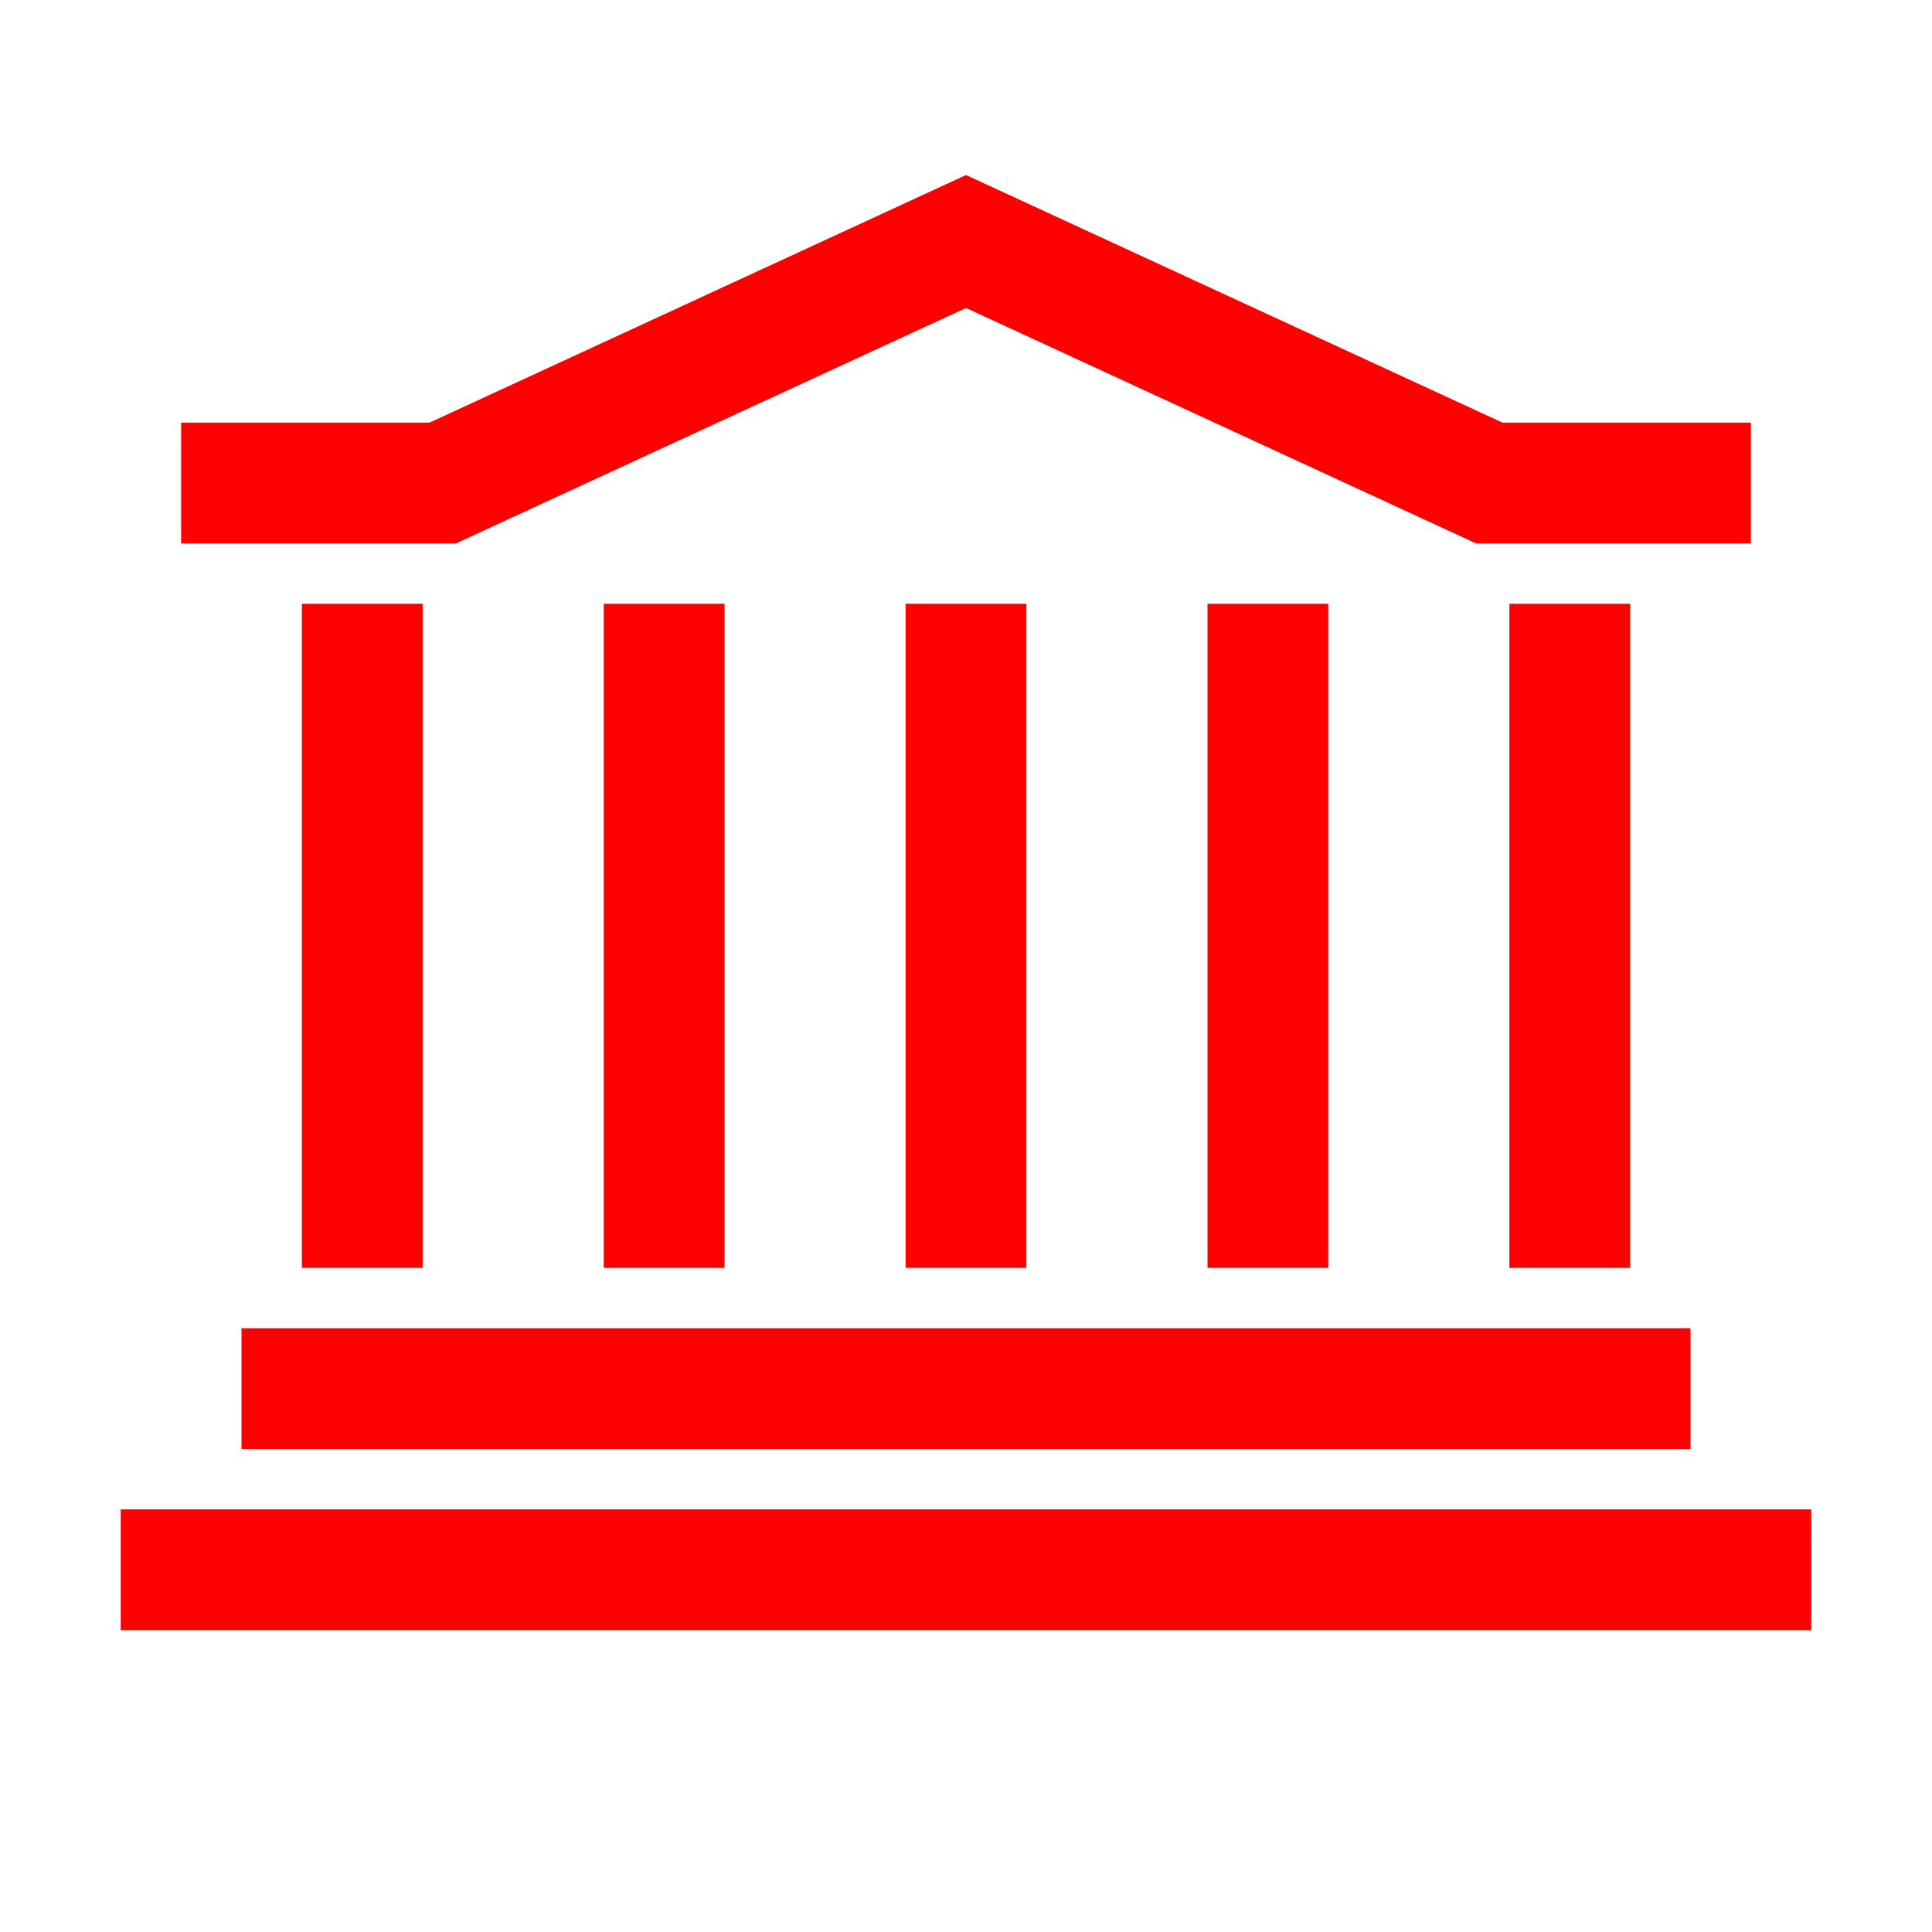 <?xml version="1.0" encoding="UTF-8"?>
<svg width="32px" height="32px" viewBox="0 0 32 32" version="1.1" xmlns="http://www.w3.org/2000/svg" xmlns:xlink="http://www.w3.org/1999/xlink">
    <!-- Generator: Sketch 51.3 (57544) - http://www.bohemiancoding.com/sketch -->
    <title>bank-32</title>
    <desc>Created with Sketch.</desc>
    <defs></defs>
    <g id="bank-32" stroke="none" stroke-width="1" fill="none" fill-rule="evenodd">
        <g transform="translate(2, 2)" fill="#FF0000" fill-rule="nonzero" id="outline">
            <g>
                <polygon id="Path-13" points="0 25 0 23 28 23 28 25"></polygon>
                <polygon id="Path-13" points="2 22 2 20 26 20 26 22"></polygon>
                <polygon id="Path-2" points="25 19 23 19 23 8 25 8"></polygon>
                <polygon id="Path-2" points="20 19 18 19 18 8 20 8"></polygon>
                <polygon id="Path-2" points="15 19 13 19 13 8 15 8"></polygon>
                <polygon id="Path-2" points="10 19 8 19 8 8 10 8"></polygon>
                <polygon id="Path-2" points="5 19 3 19 3 8 5 8"></polygon>
                <polygon id="Path-3" points="14 3.101 5.553 7 1 7 1 5 5.114 5 14 0.899 22.886 5 27 5 27 7 22.447 7"></polygon>
            </g>
        </g>
    </g>
</svg>